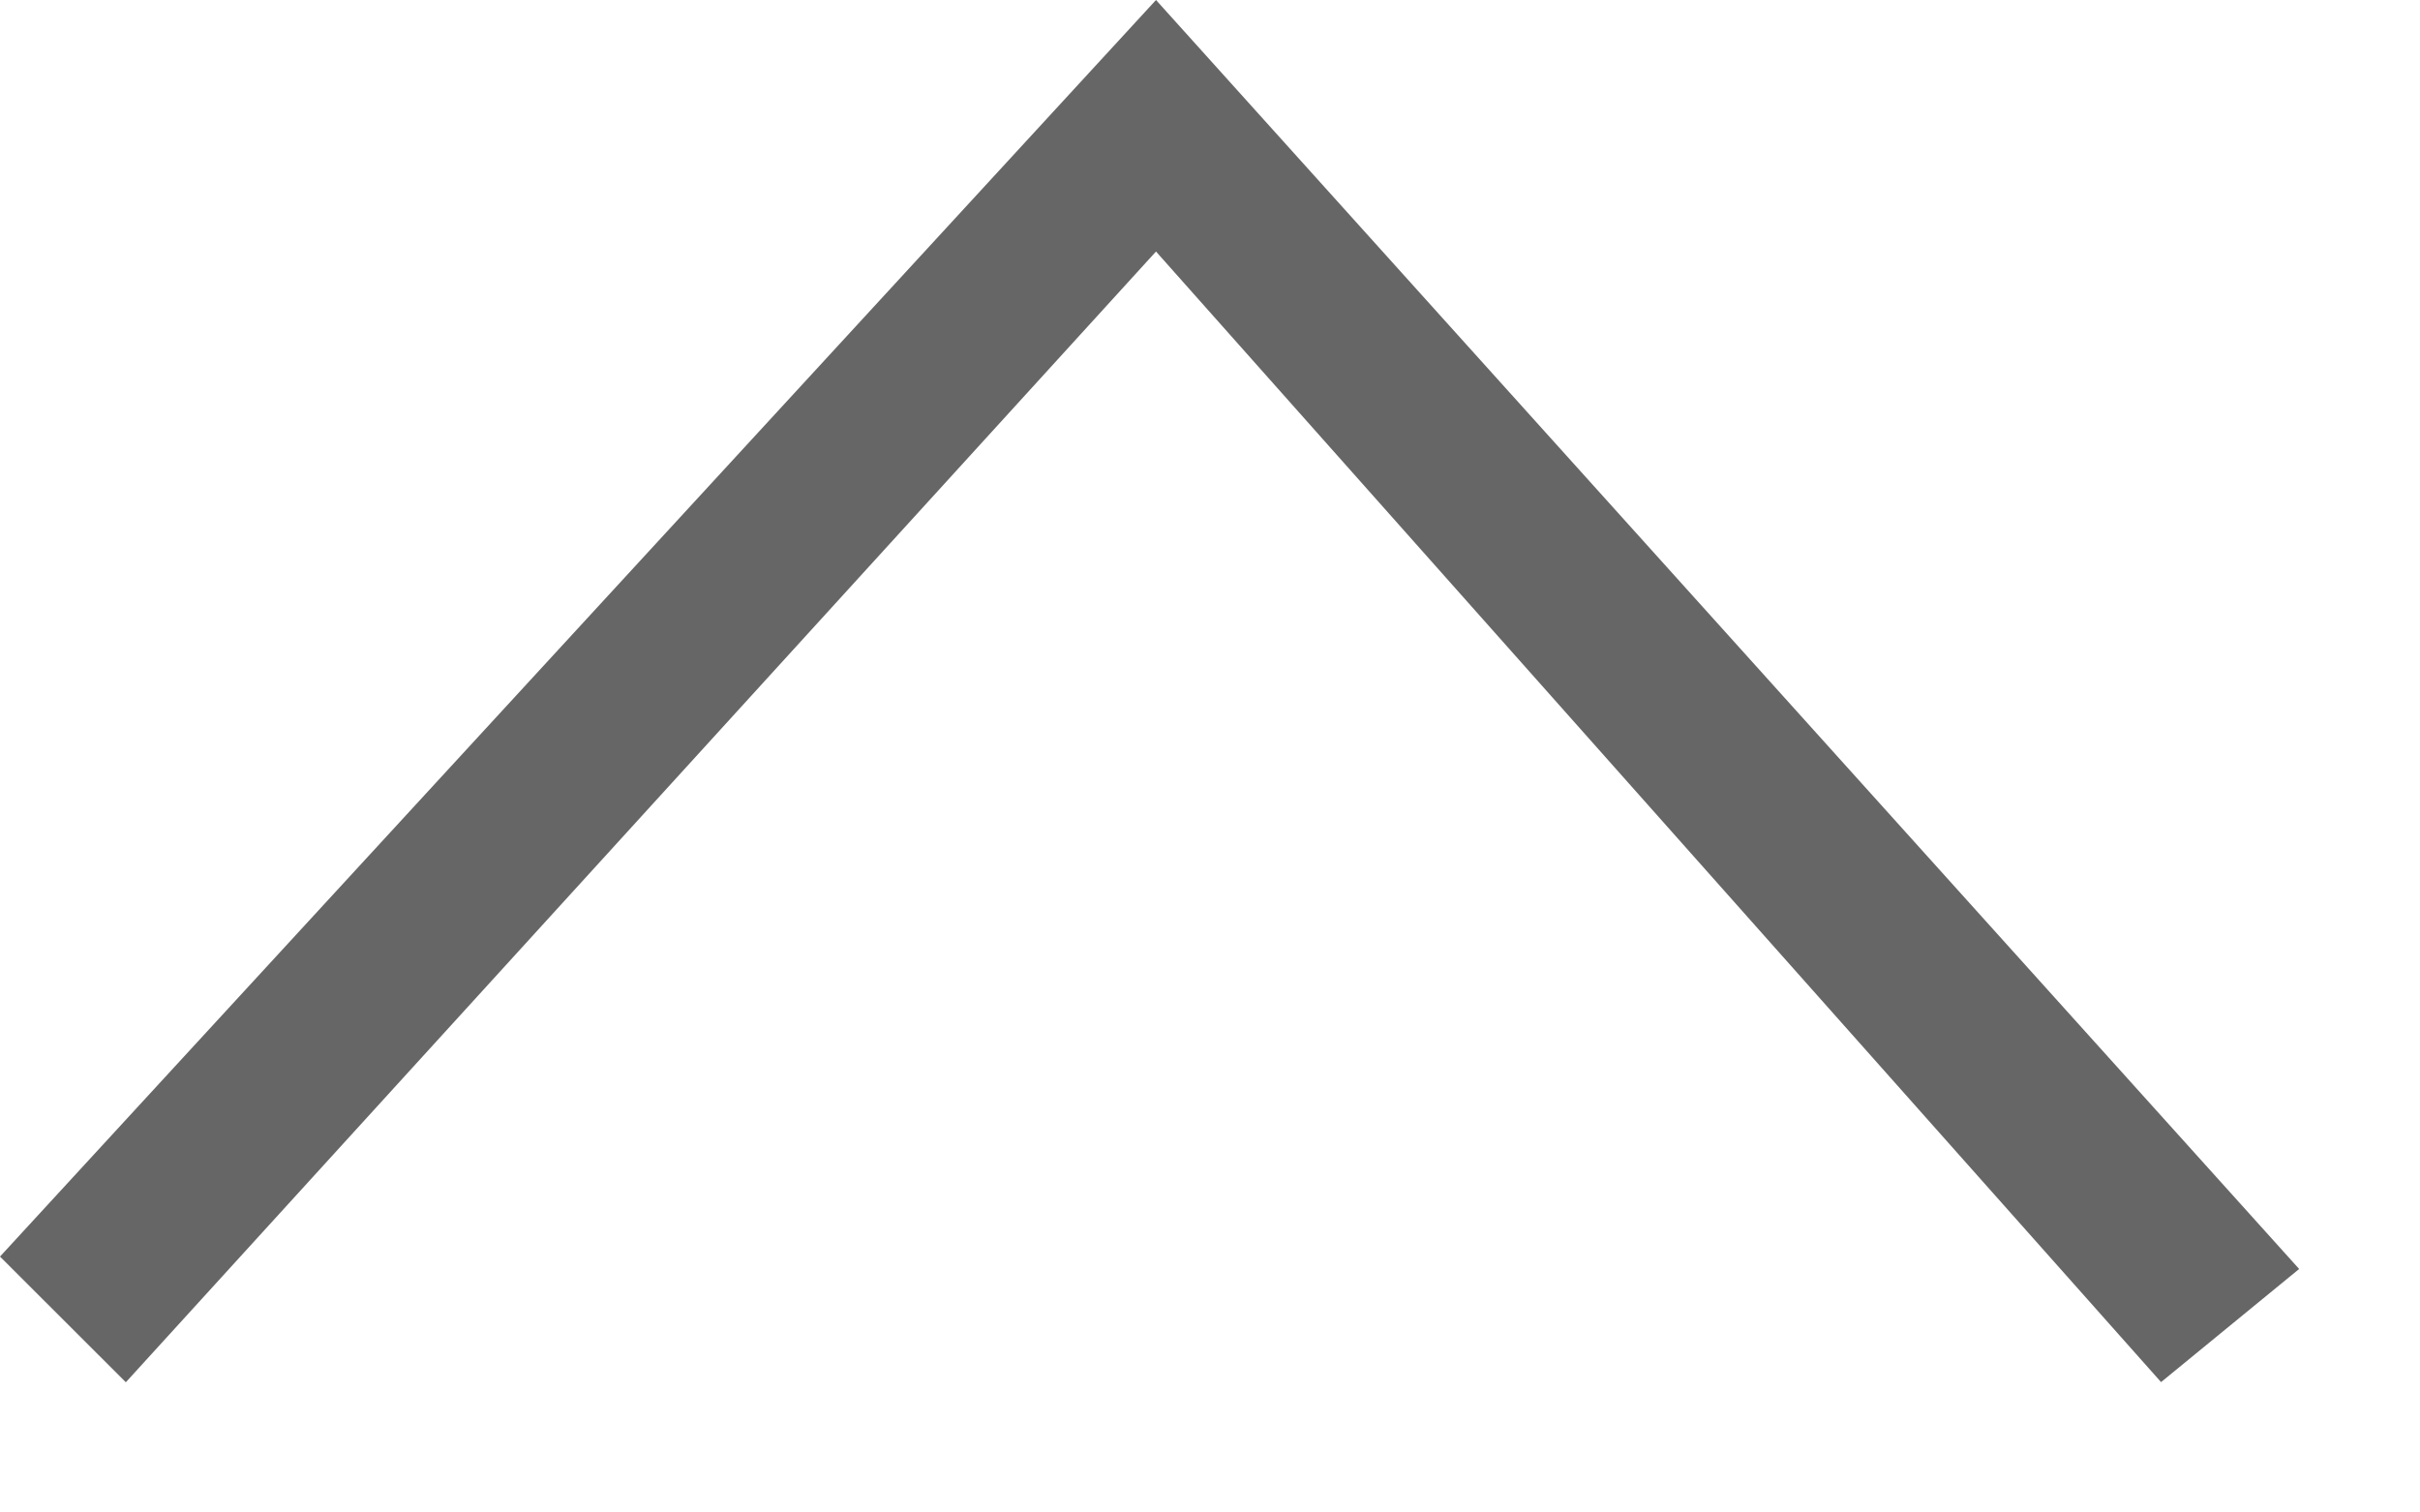 <svg width="16" height="10" viewBox="0 0 16 10" fill="none" xmlns="http://www.w3.org/2000/svg">
<path d="M14.288 9.138L15.201 8.39L7.643 -6.60798e-07L0 8.308L0.832 9.139L7.643 1.663L14.288 9.138Z" fill="#666666"/>
</svg>
